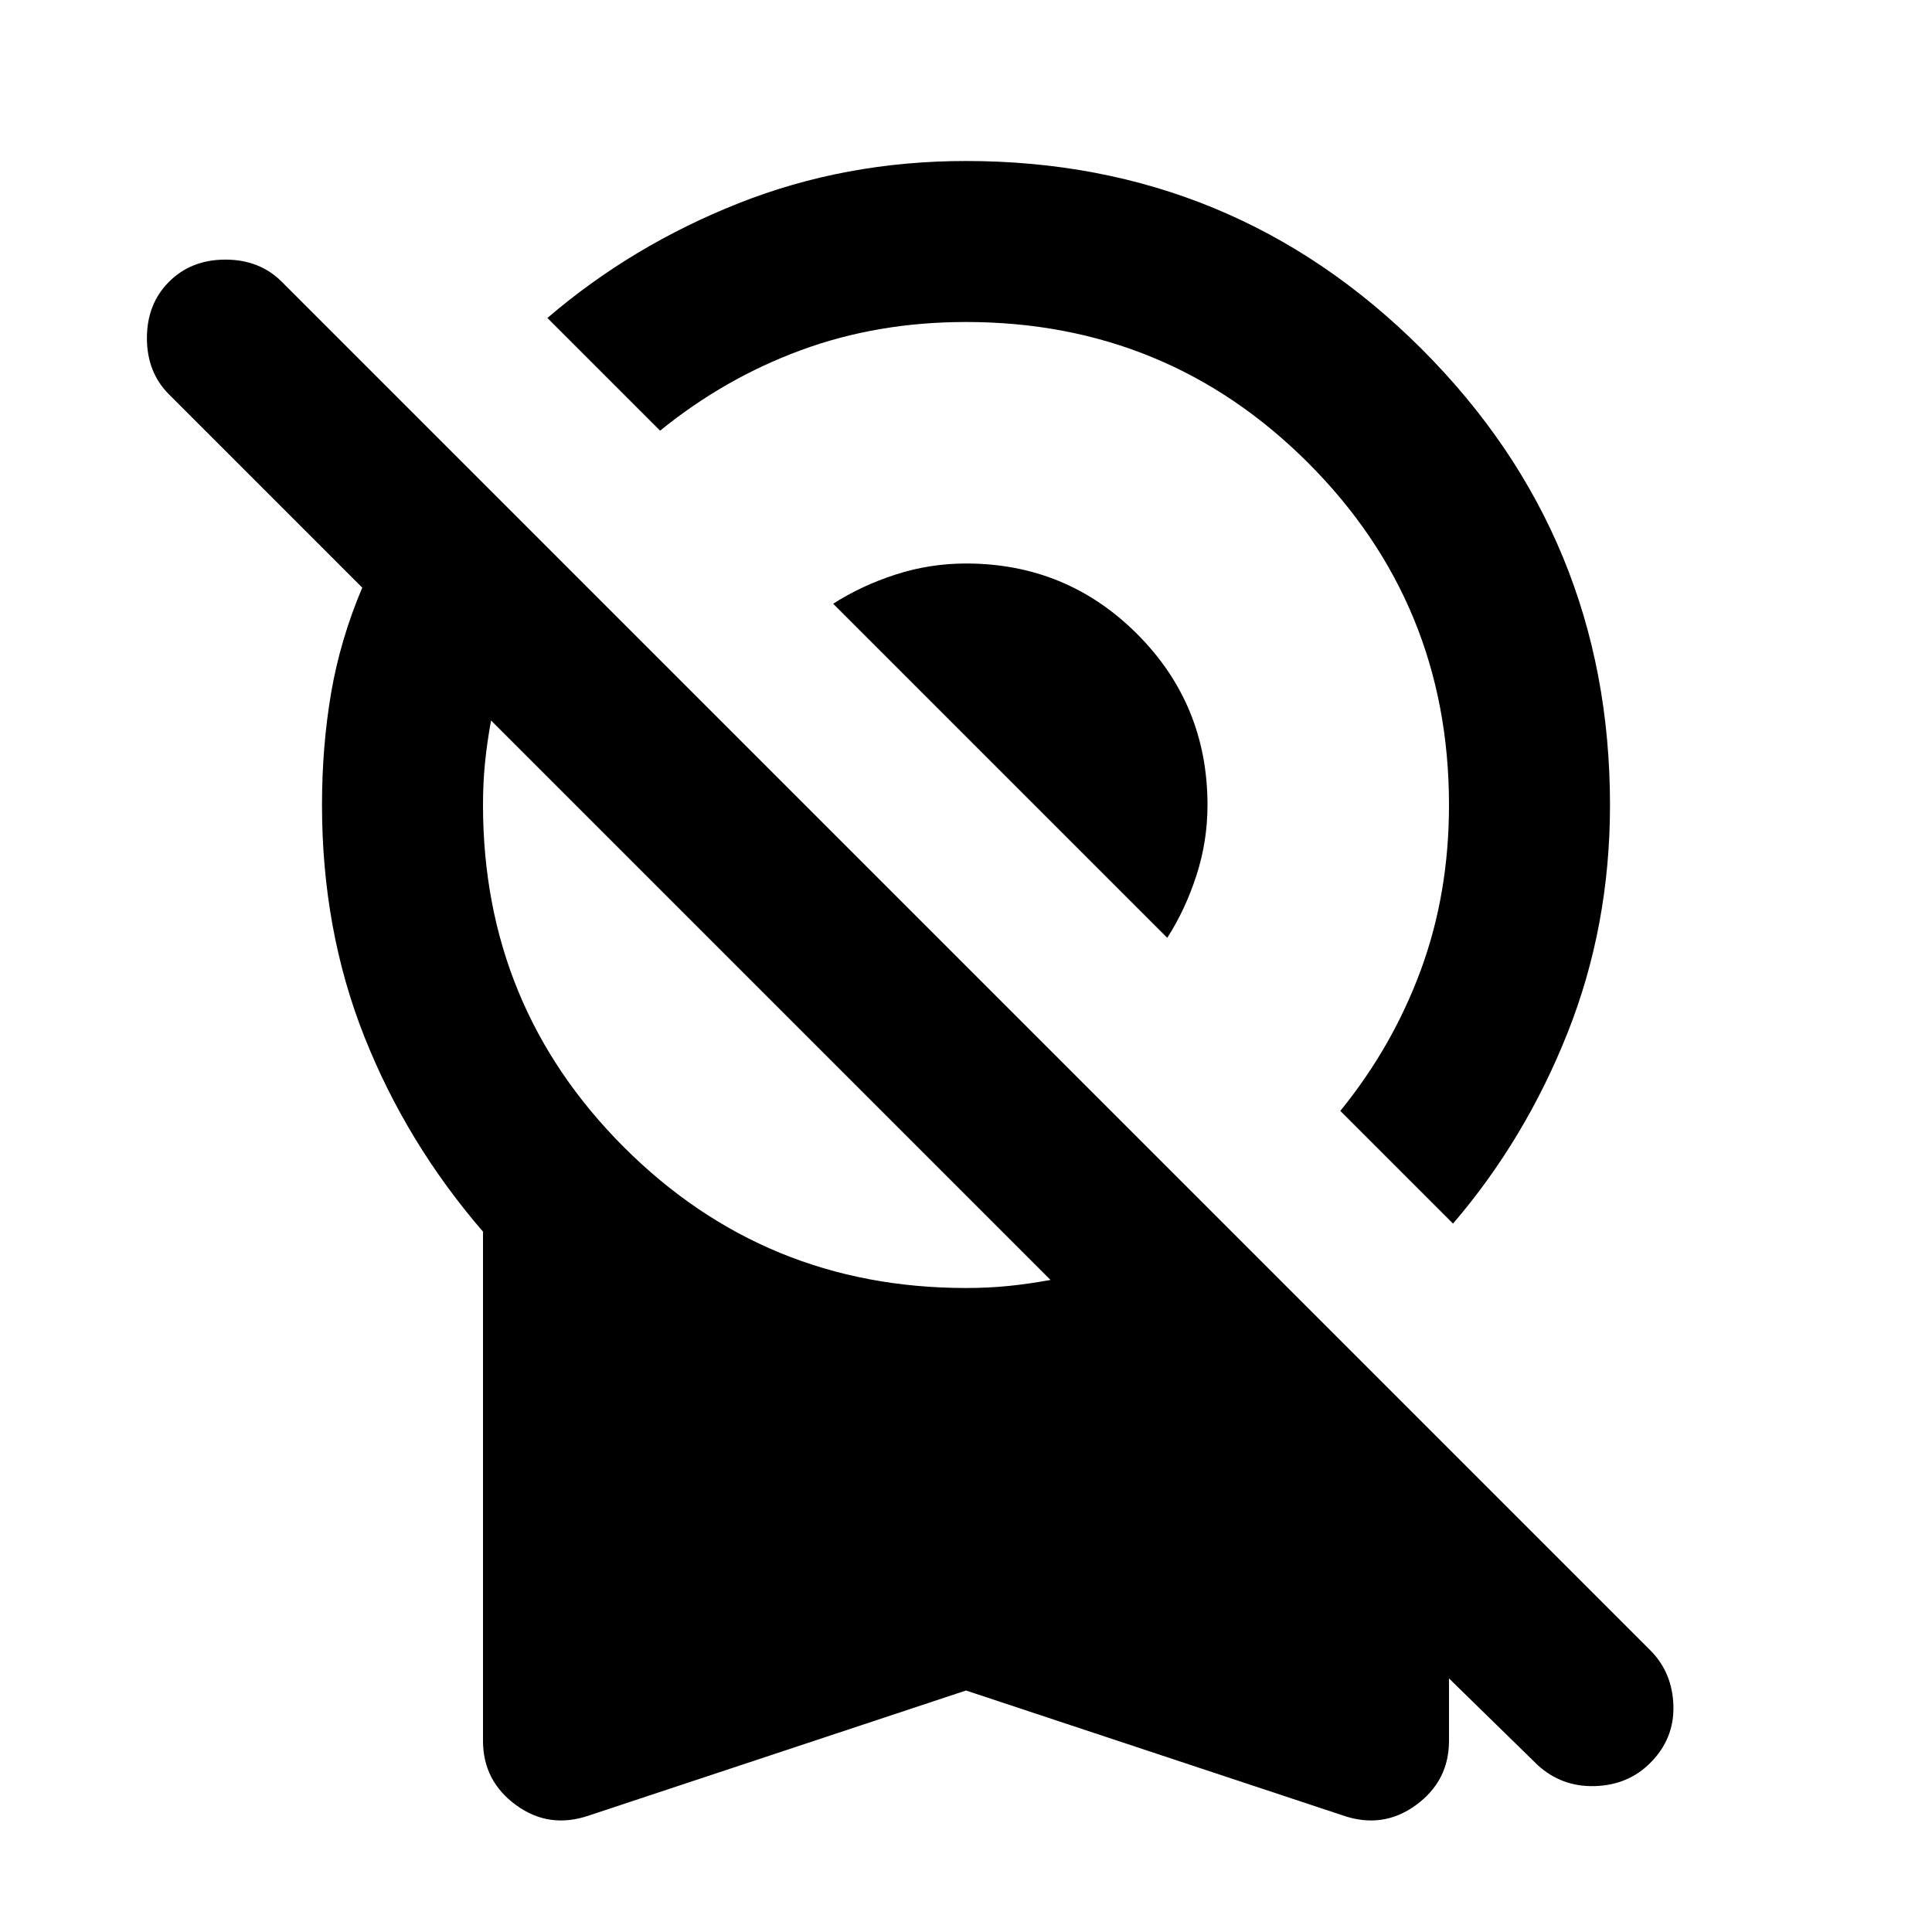 <svg xmlns="http://www.w3.org/2000/svg" height="24" viewBox="0 -960 960 960" width="24"><path d="m722-352-56-56q26-32 40-70t14-82q0-100-70-170t-170-70q-44 0-82 14t-70 40l-56-56q42-36 95-57t113-21q133 0 226.5 93.5T800-560q0 60-21 113t-57 95ZM580-494 414-660q14-9 31-14.5t35-5.5q50 0 85 35t35 85q0 18-5.5 35T580-494ZM480-120 293-58q-20 7-36.5-5T240-95v-253q-38-44-59-97t-21-115q0-29 4.5-55.5T180-668l-96-96q-11-11-11-28t11-28q11-11 28-11t28 11l680 680q11 11 11.5 27.5T820-84q-11 11-27.5 11.5T764-83l-44-43v31q0 20-16.5 32T667-58l-187-62Zm0-200q11 0 21-1t21-3L244-602q-2 11-3 21t-1 21q0 100 70 170t170 70Z"/></svg>